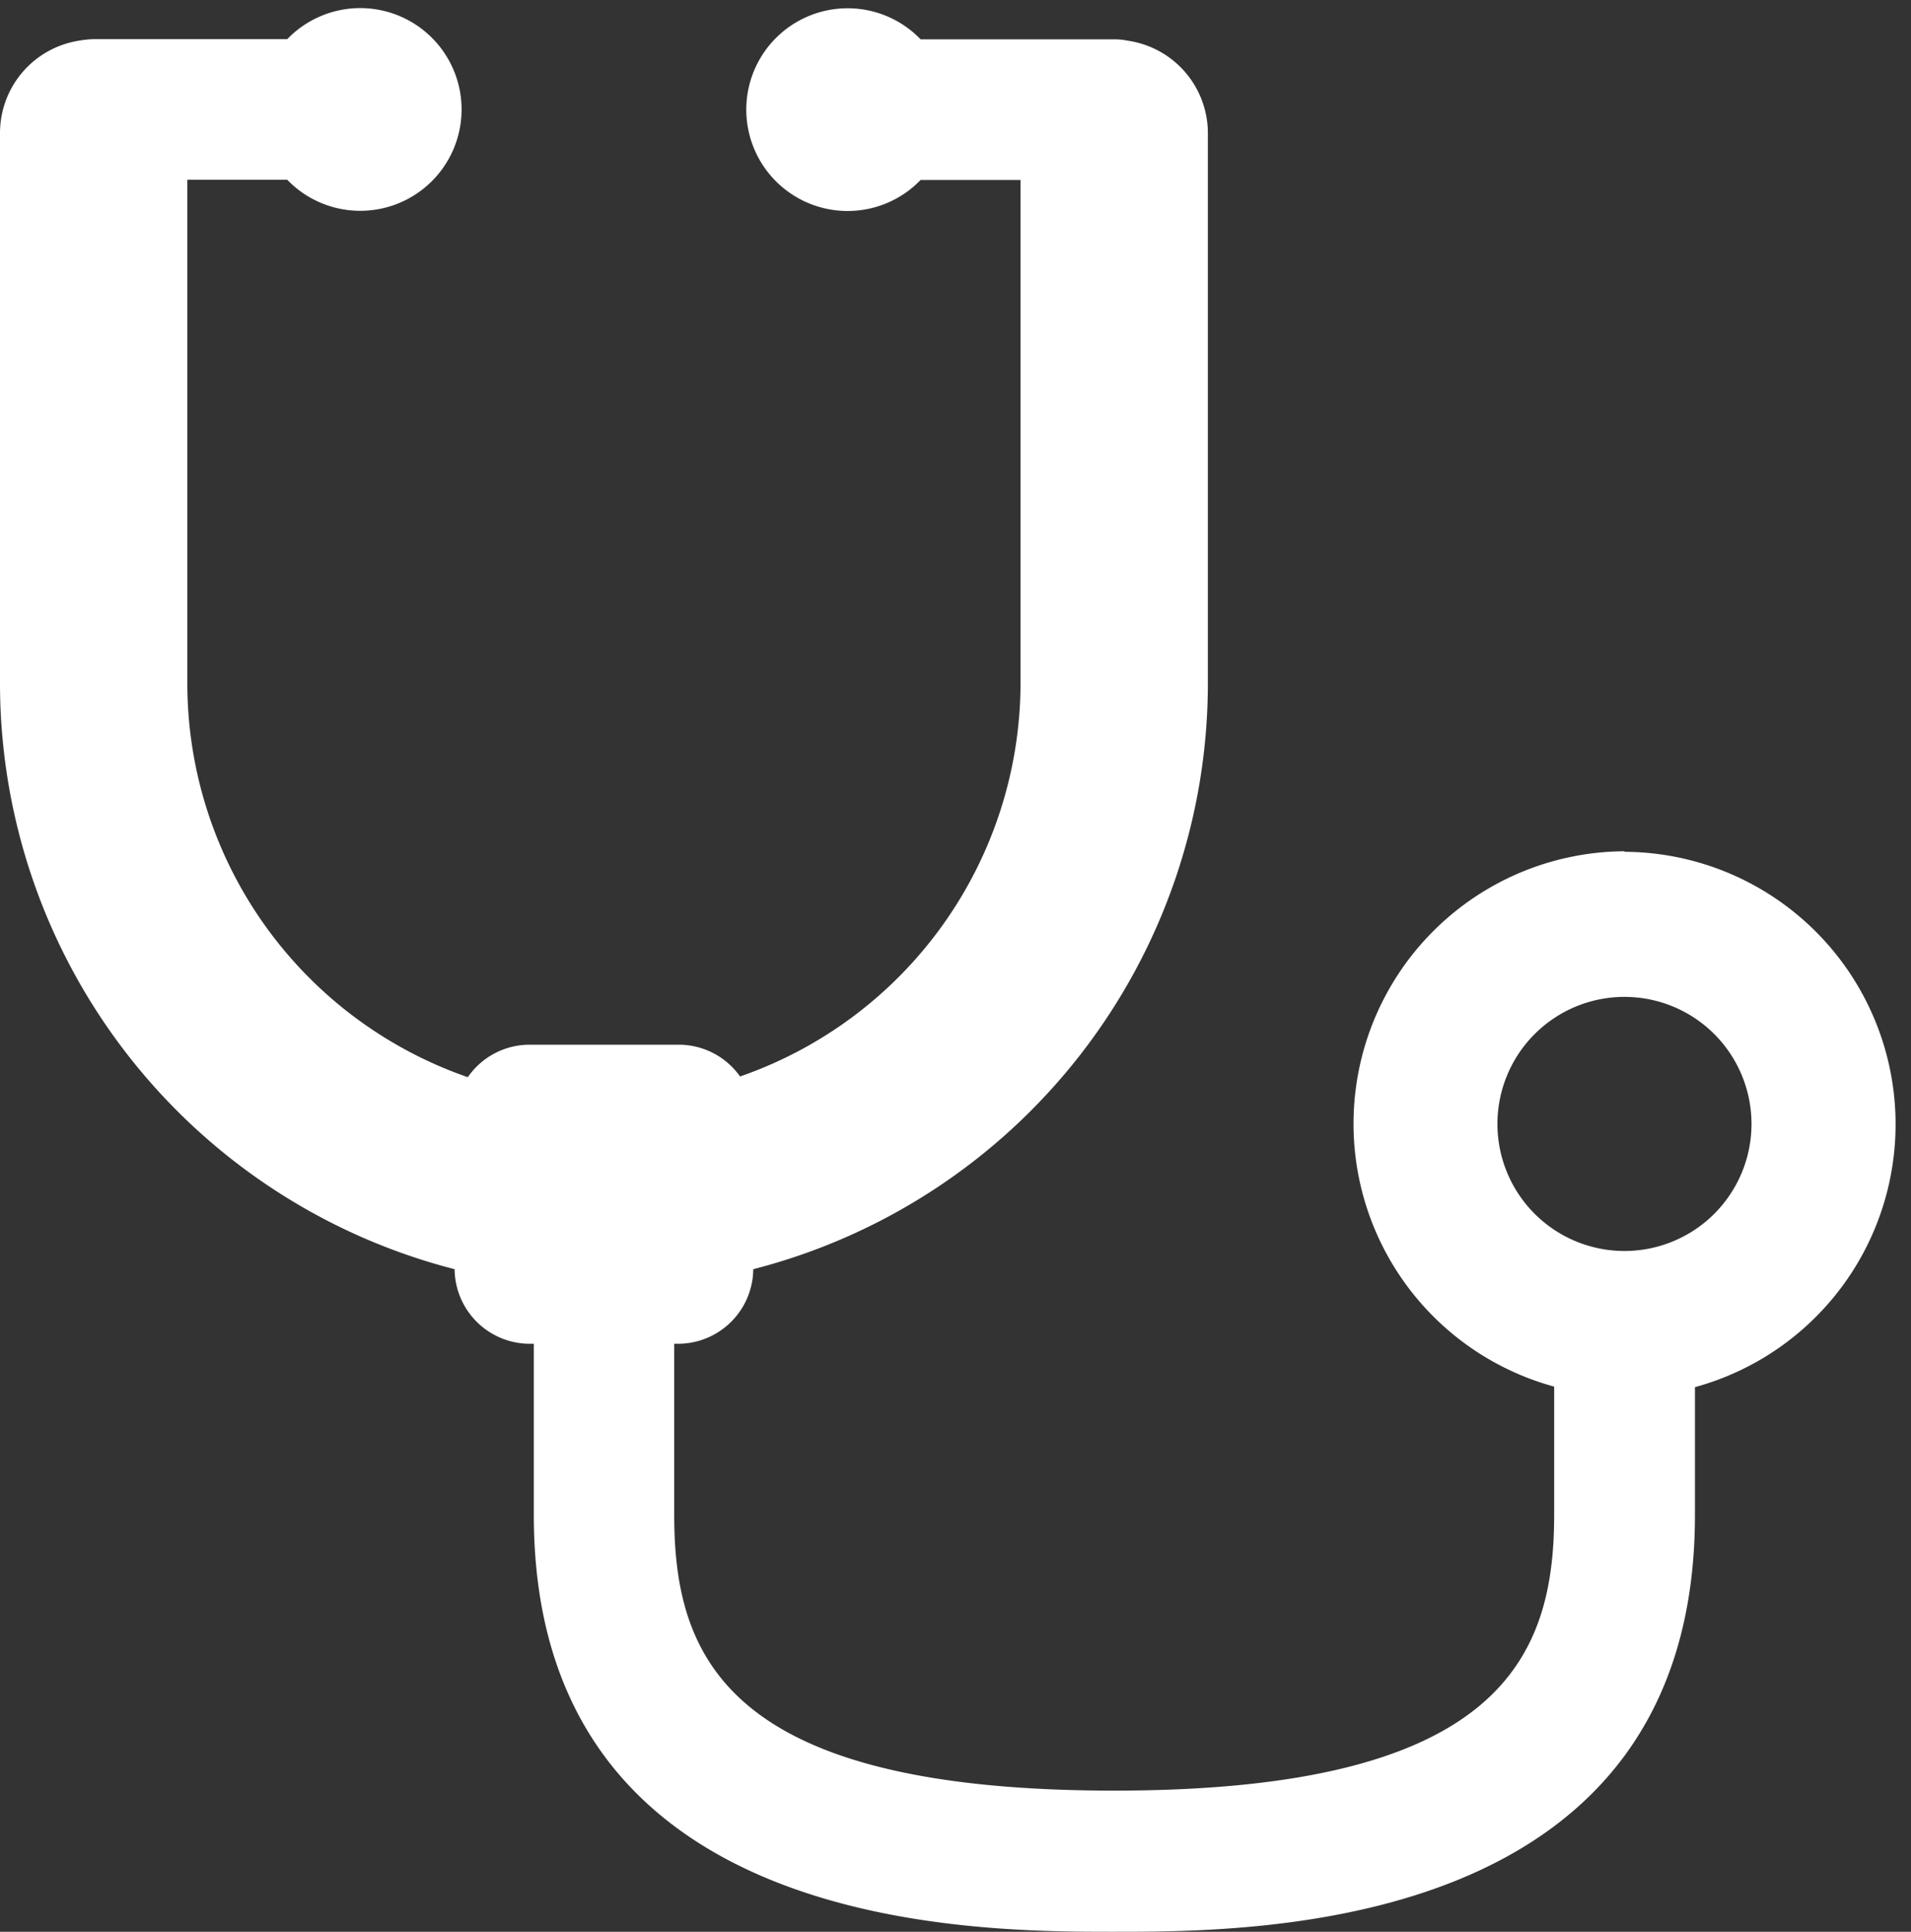 <svg xmlns="http://www.w3.org/2000/svg" viewBox="-4.76837158203125e-7 -0.454 107.11 108.254"><rect x="-4.76837158203125e-7" y="-0.454" width="107.11" height="108.254" fill="#333333" stroke="none"/><title>Depositphotos_77106871_15_ic</title><path d="M91.05 47.25a15.27 15.27 0 0 0-3.94 30v7.17c0 8-3 15.47-24.66 15.47s-24.66-7.41-24.66-15.44v-9.6H38a4.22 4.22 0 0 0 4.22-4.18 33.91 33.91 0 0 0 25.48-32.8V7a5.24 5.24 0 0 0-4.46-5.17 4 4 0 0 0-.79-.08H51.6a5.68 5.68 0 1 0 0 7.88h5.6v28.24a23.37 23.37 0 0 1-15.72 22A4.21 4.21 0 0 0 38 58.09h-8.31a4.21 4.21 0 0 0-3.47 1.82 23.37 23.37 0 0 1-15.72-22V9.62h5.6a5.68 5.68 0 1 0 0-7.88H5.25a5.21 5.21 0 0 0-.79.08A5.24 5.24 0 0 0 0 7v30.87a33.91 33.91 0 0 0 25.48 32.8 4.22 4.22 0 0 0 4.22 4.18h.22v9.6c0 23.35 24.49 23.35 32.54 23.35S95 107.79 95 84.45v-7.17a15.27 15.27 0 0 0-3.94-30zm0 22.4a7.12 7.12 0 1 1 7.12-7.12 7.12 7.12 0 0 1-7.12 7.12z" fill="#fff" data-name="Layer 2"/></svg>